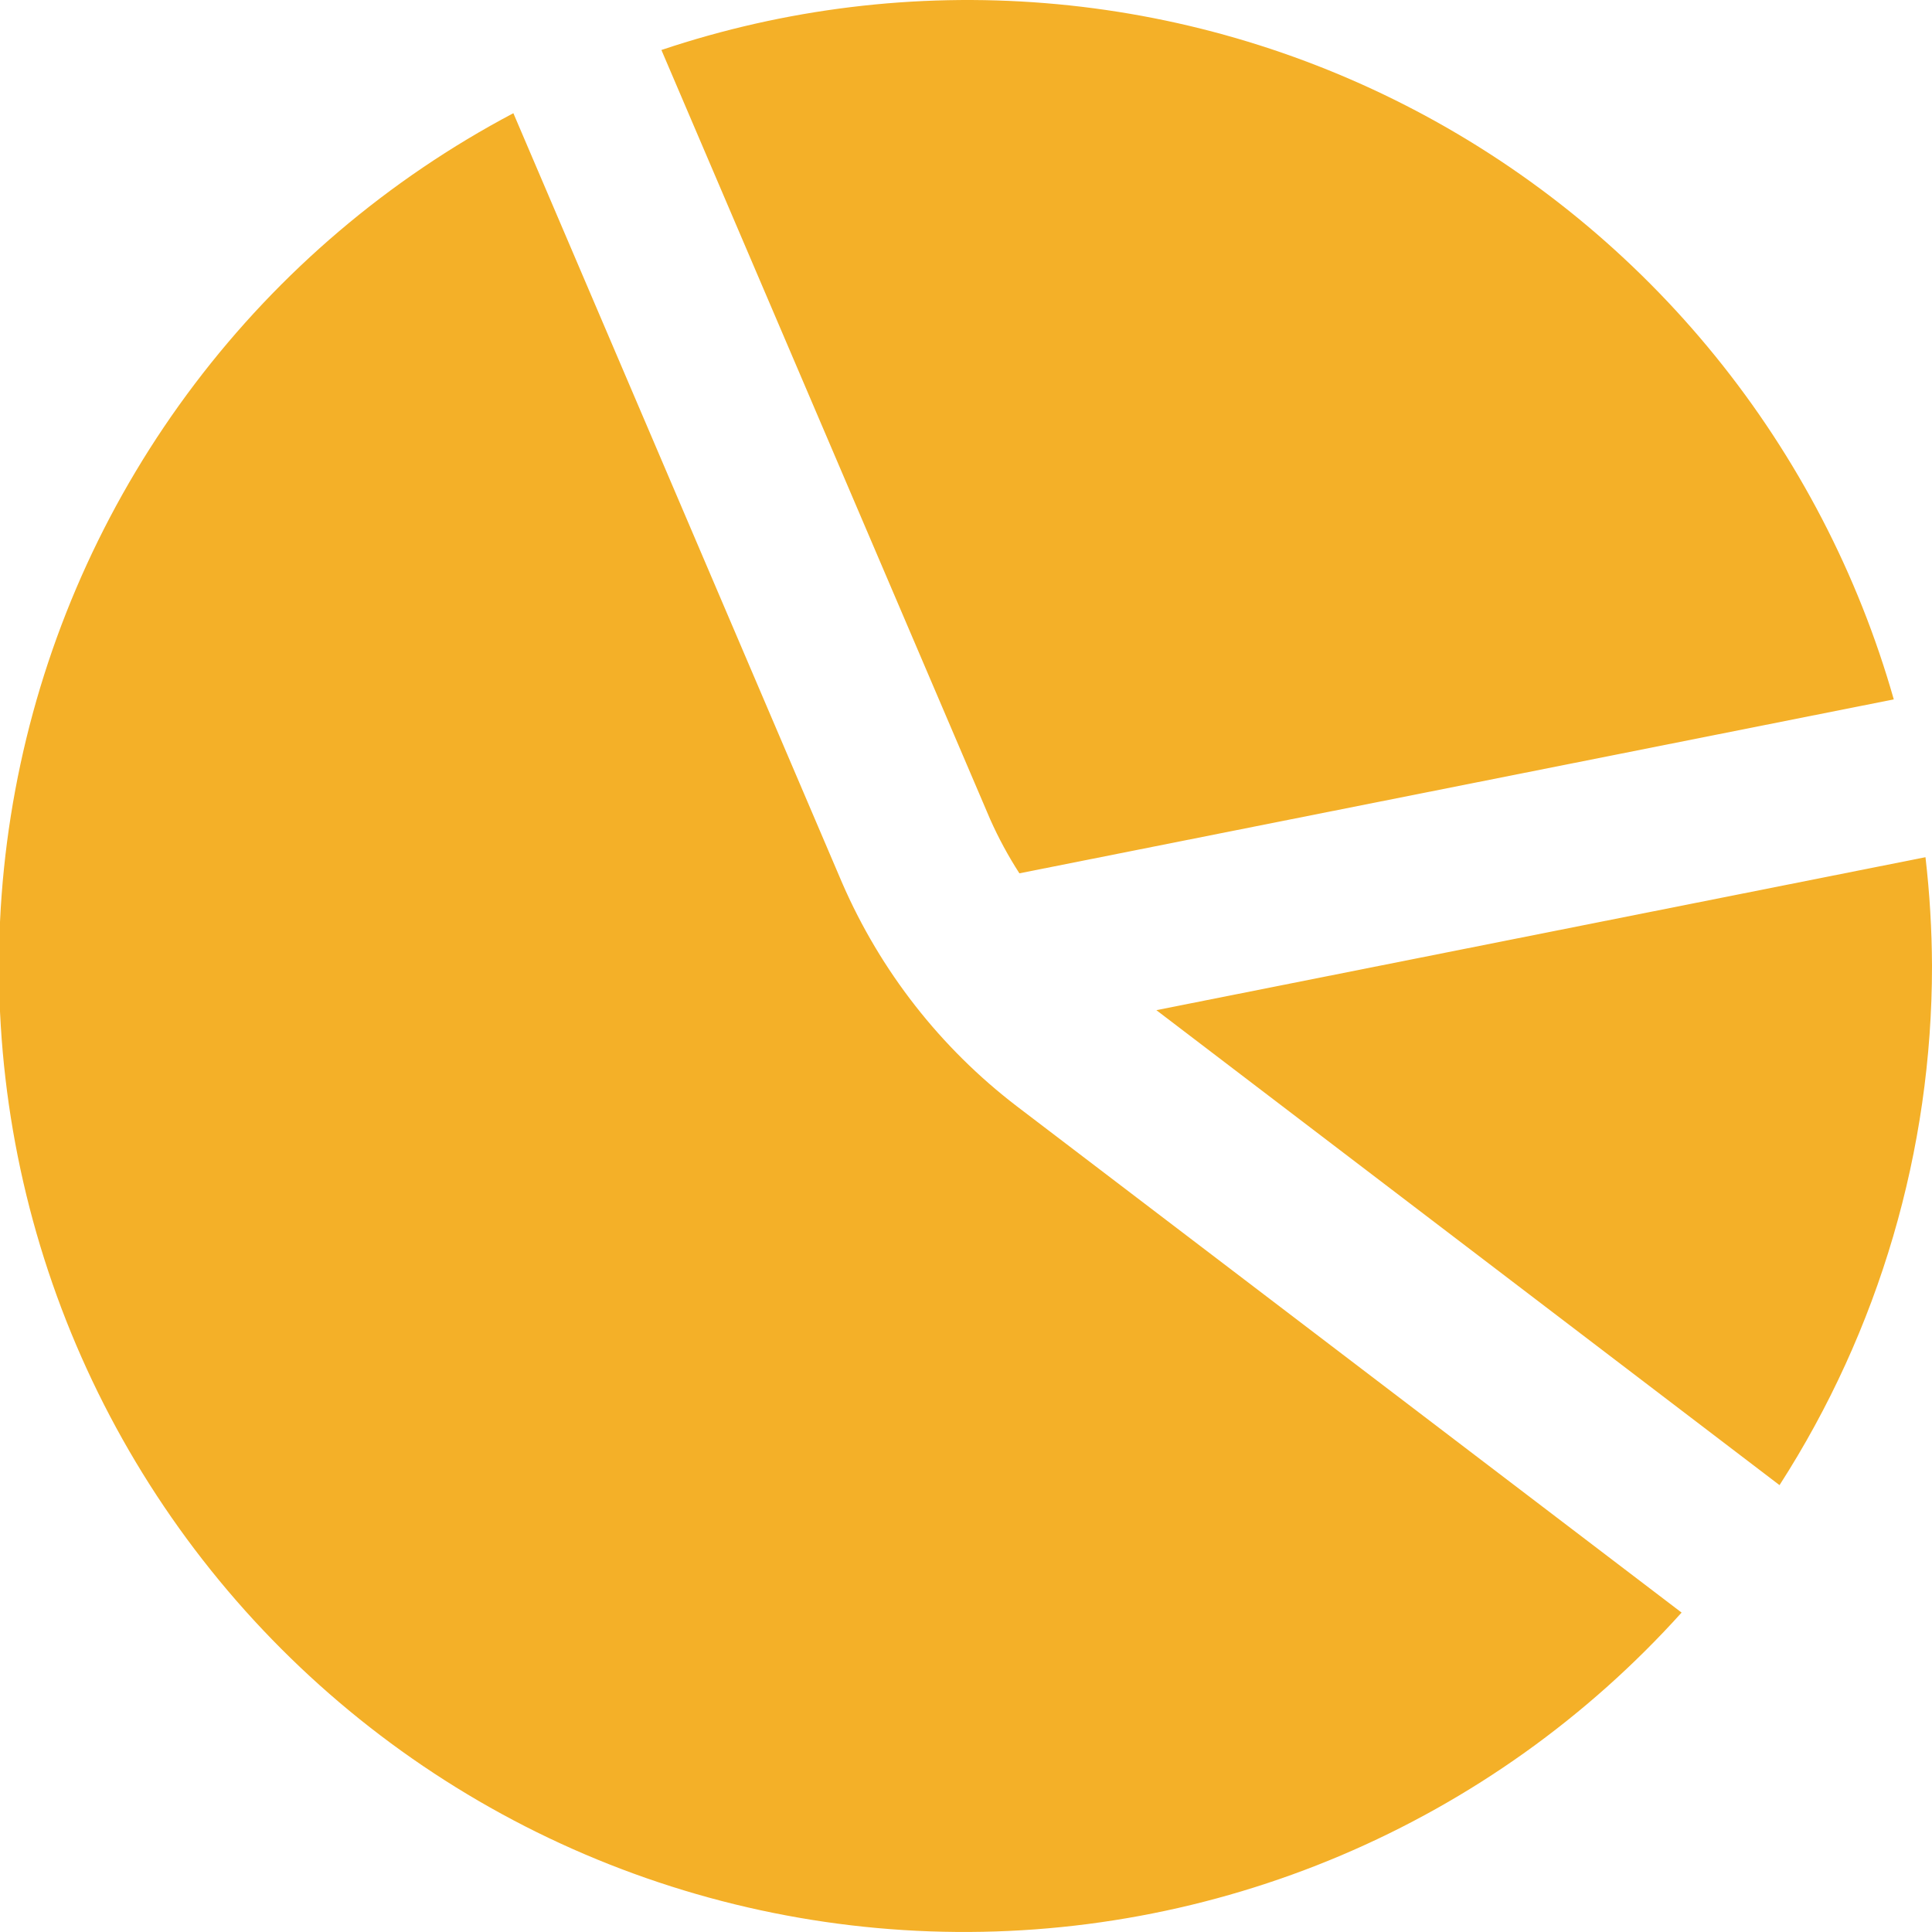 <svg width="64" height="64" viewBox="0 0 64 64" fill="none" xmlns="http://www.w3.org/2000/svg">
<g clip-path="url(#clip0_564_3535)">
<path d="M32.801 27.141C33.077 27.761 33.401 28.36 33.769 28.93L62.734 23.168C61.553 19.019 59.544 15.153 56.826 11.803C54.109 8.453 50.74 5.689 46.924 3.678C43.108 1.667 38.924 0.451 34.624 0.104C30.325 -0.244 26 0.284 21.91 1.656L32.801 27.141Z" fill="#F4B028"/>
<path d="M33.683 36.646C31.157 34.713 29.167 32.168 27.899 29.251L17.006 3.75C12.874 5.933 9.271 8.994 6.45 12.72C3.629 16.445 1.659 20.743 0.678 25.312C-0.303 29.881 -0.27 34.609 0.773 39.164C1.817 43.719 3.846 47.99 6.718 51.676C9.59 55.362 13.235 58.374 17.396 60.5C21.558 62.625 26.134 63.813 30.804 63.979C35.474 64.145 40.124 63.286 44.426 61.462C48.728 59.637 52.578 56.892 55.705 53.419L33.683 36.646Z" fill="#F4B028"/>
<path d="M38.306 33.463L58.949 49.197C62.248 44.068 64.001 38.097 64 31.999C63.995 30.795 63.923 29.592 63.784 28.396L38.306 33.463Z" fill="#F4B028"/>
</g>
<defs>
<clipPath id="clip0_564_3535">
<rect width="64" height="64" fill="white"/>
</clipPath>
</defs>
</svg>
